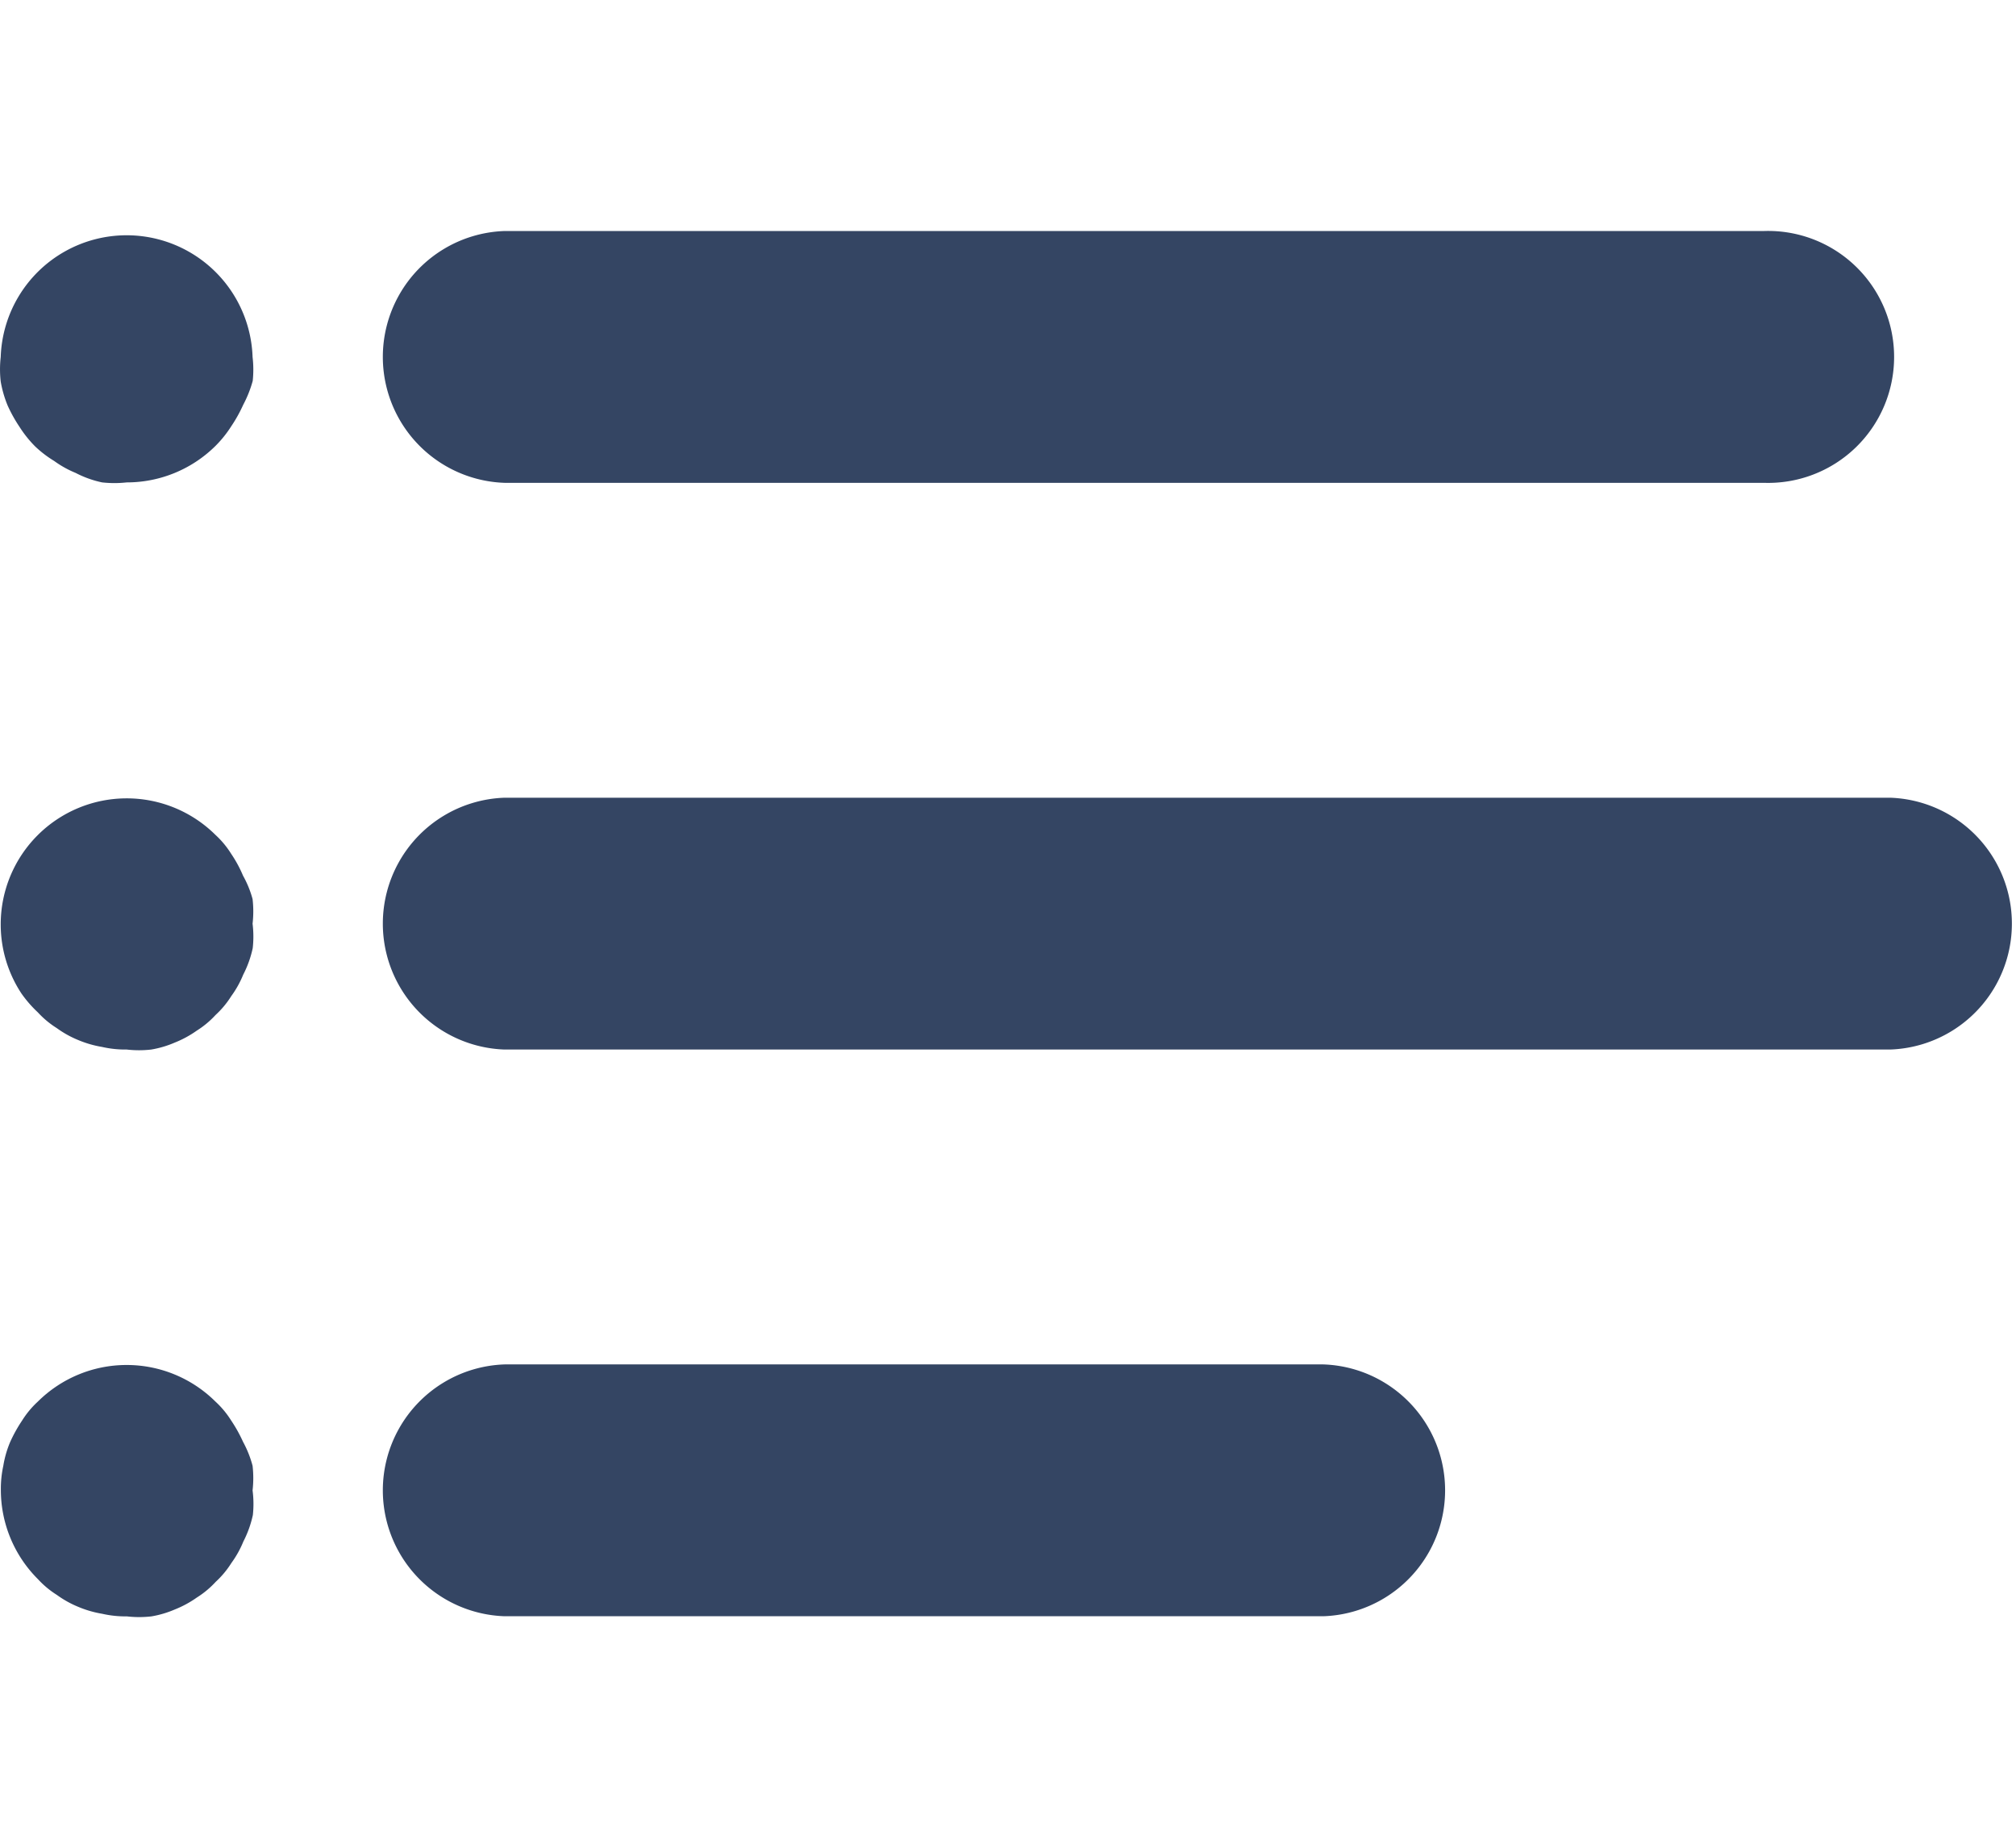 <svg xmlns="http://www.w3.org/2000/svg" width="10.5" height="9.627" viewBox="0 0 14 9.627"><g transform="translate(-0.001 -80)"><g transform="translate(2.63 80)"><g transform="translate(0 0)"><path d="M105.8,80H97.055a.875.875,0,0,0,0,1.749H105.8a.875.875,0,1,0,0-1.749Z" transform="translate(-96.18 -80)" fill="#344563"/></g></g><g transform="translate(0.001 80.004)"><g transform="translate(0 0)"><path d="M1.755,81.006a.875.875,0,0,0-1.749,0,.745.745,0,0,0,0,.171.789.789,0,0,0,.048.166,1.015,1.015,0,0,0,.083.149.8.8,0,0,0,.109.136.775.775,0,0,0,.131.1.714.714,0,0,0,.149.083.722.722,0,0,0,.184.066.767.767,0,0,0,.171,0,.875.875,0,0,0,.617-.254.8.8,0,0,0,.109-.136,1.015,1.015,0,0,0,.083-.149.812.812,0,0,0,.066-.166A.745.745,0,0,0,1.755,81.006Z" transform="translate(-0.001 -80.135)" fill="#344563"/></g></g><g transform="translate(0.006 83.94)"><path d="M1.929,225.006a.748.748,0,0,0,0-.171.708.708,0,0,0-.066-.162.874.874,0,0,0-.083-.153.63.63,0,0,0-.109-.131.875.875,0,0,0-1.491.617.872.872,0,0,0,.144.485.839.839,0,0,0,.114.131.639.639,0,0,0,.131.109.71.71,0,0,0,.149.083.742.742,0,0,0,.166.048.725.725,0,0,0,.171.018.745.745,0,0,0,.171,0,.71.71,0,0,0,.162-.048.731.731,0,0,0,.153-.083.639.639,0,0,0,.131-.109.638.638,0,0,0,.109-.131.7.7,0,0,0,.083-.149.74.74,0,0,0,.066-.184A.724.724,0,0,0,1.929,225.006Z" transform="translate(-0.18 -224.135)" fill="#344563"/></g><g transform="translate(0.006 87.876)"><path d="M1.927,369.006a.751.751,0,0,0,0-.171.744.744,0,0,0-.066-.166,1.016,1.016,0,0,0-.083-.149.639.639,0,0,0-.109-.131.875.875,0,0,0-1.233,0,.639.639,0,0,0-.109.131,1.016,1.016,0,0,0-.083.149.716.716,0,0,0-.048.166.752.752,0,0,0-.017.171.875.875,0,0,0,.258.617.638.638,0,0,0,.131.109.71.71,0,0,0,.149.083.743.743,0,0,0,.166.048.727.727,0,0,0,.171.018.745.745,0,0,0,.171,0,.711.711,0,0,0,.162-.048.732.732,0,0,0,.153-.083.638.638,0,0,0,.131-.109.639.639,0,0,0,.109-.131.7.7,0,0,0,.083-.149.743.743,0,0,0,.066-.184A.724.724,0,0,0,1.927,369.006Z" transform="translate(-0.178 -368.135)" fill="#344563"/></g><g transform="translate(2.63 83.936)"><g transform="translate(0 0)"><path d="M106.676,224H97.055a.875.875,0,0,0,0,1.749h9.622a.875.875,0,0,0,0-1.749Z" transform="translate(-96.18 -224)" fill="#344563"/></g></g><g transform="translate(2.63 87.872)"><g transform="translate(0 0)"><path d="M102.74,368H97.055a.875.875,0,0,0,0,1.749h5.686a.875.875,0,0,0,0-1.749Z" transform="translate(-96.18 -368)" fill="#344563"/></g></g></g></svg>